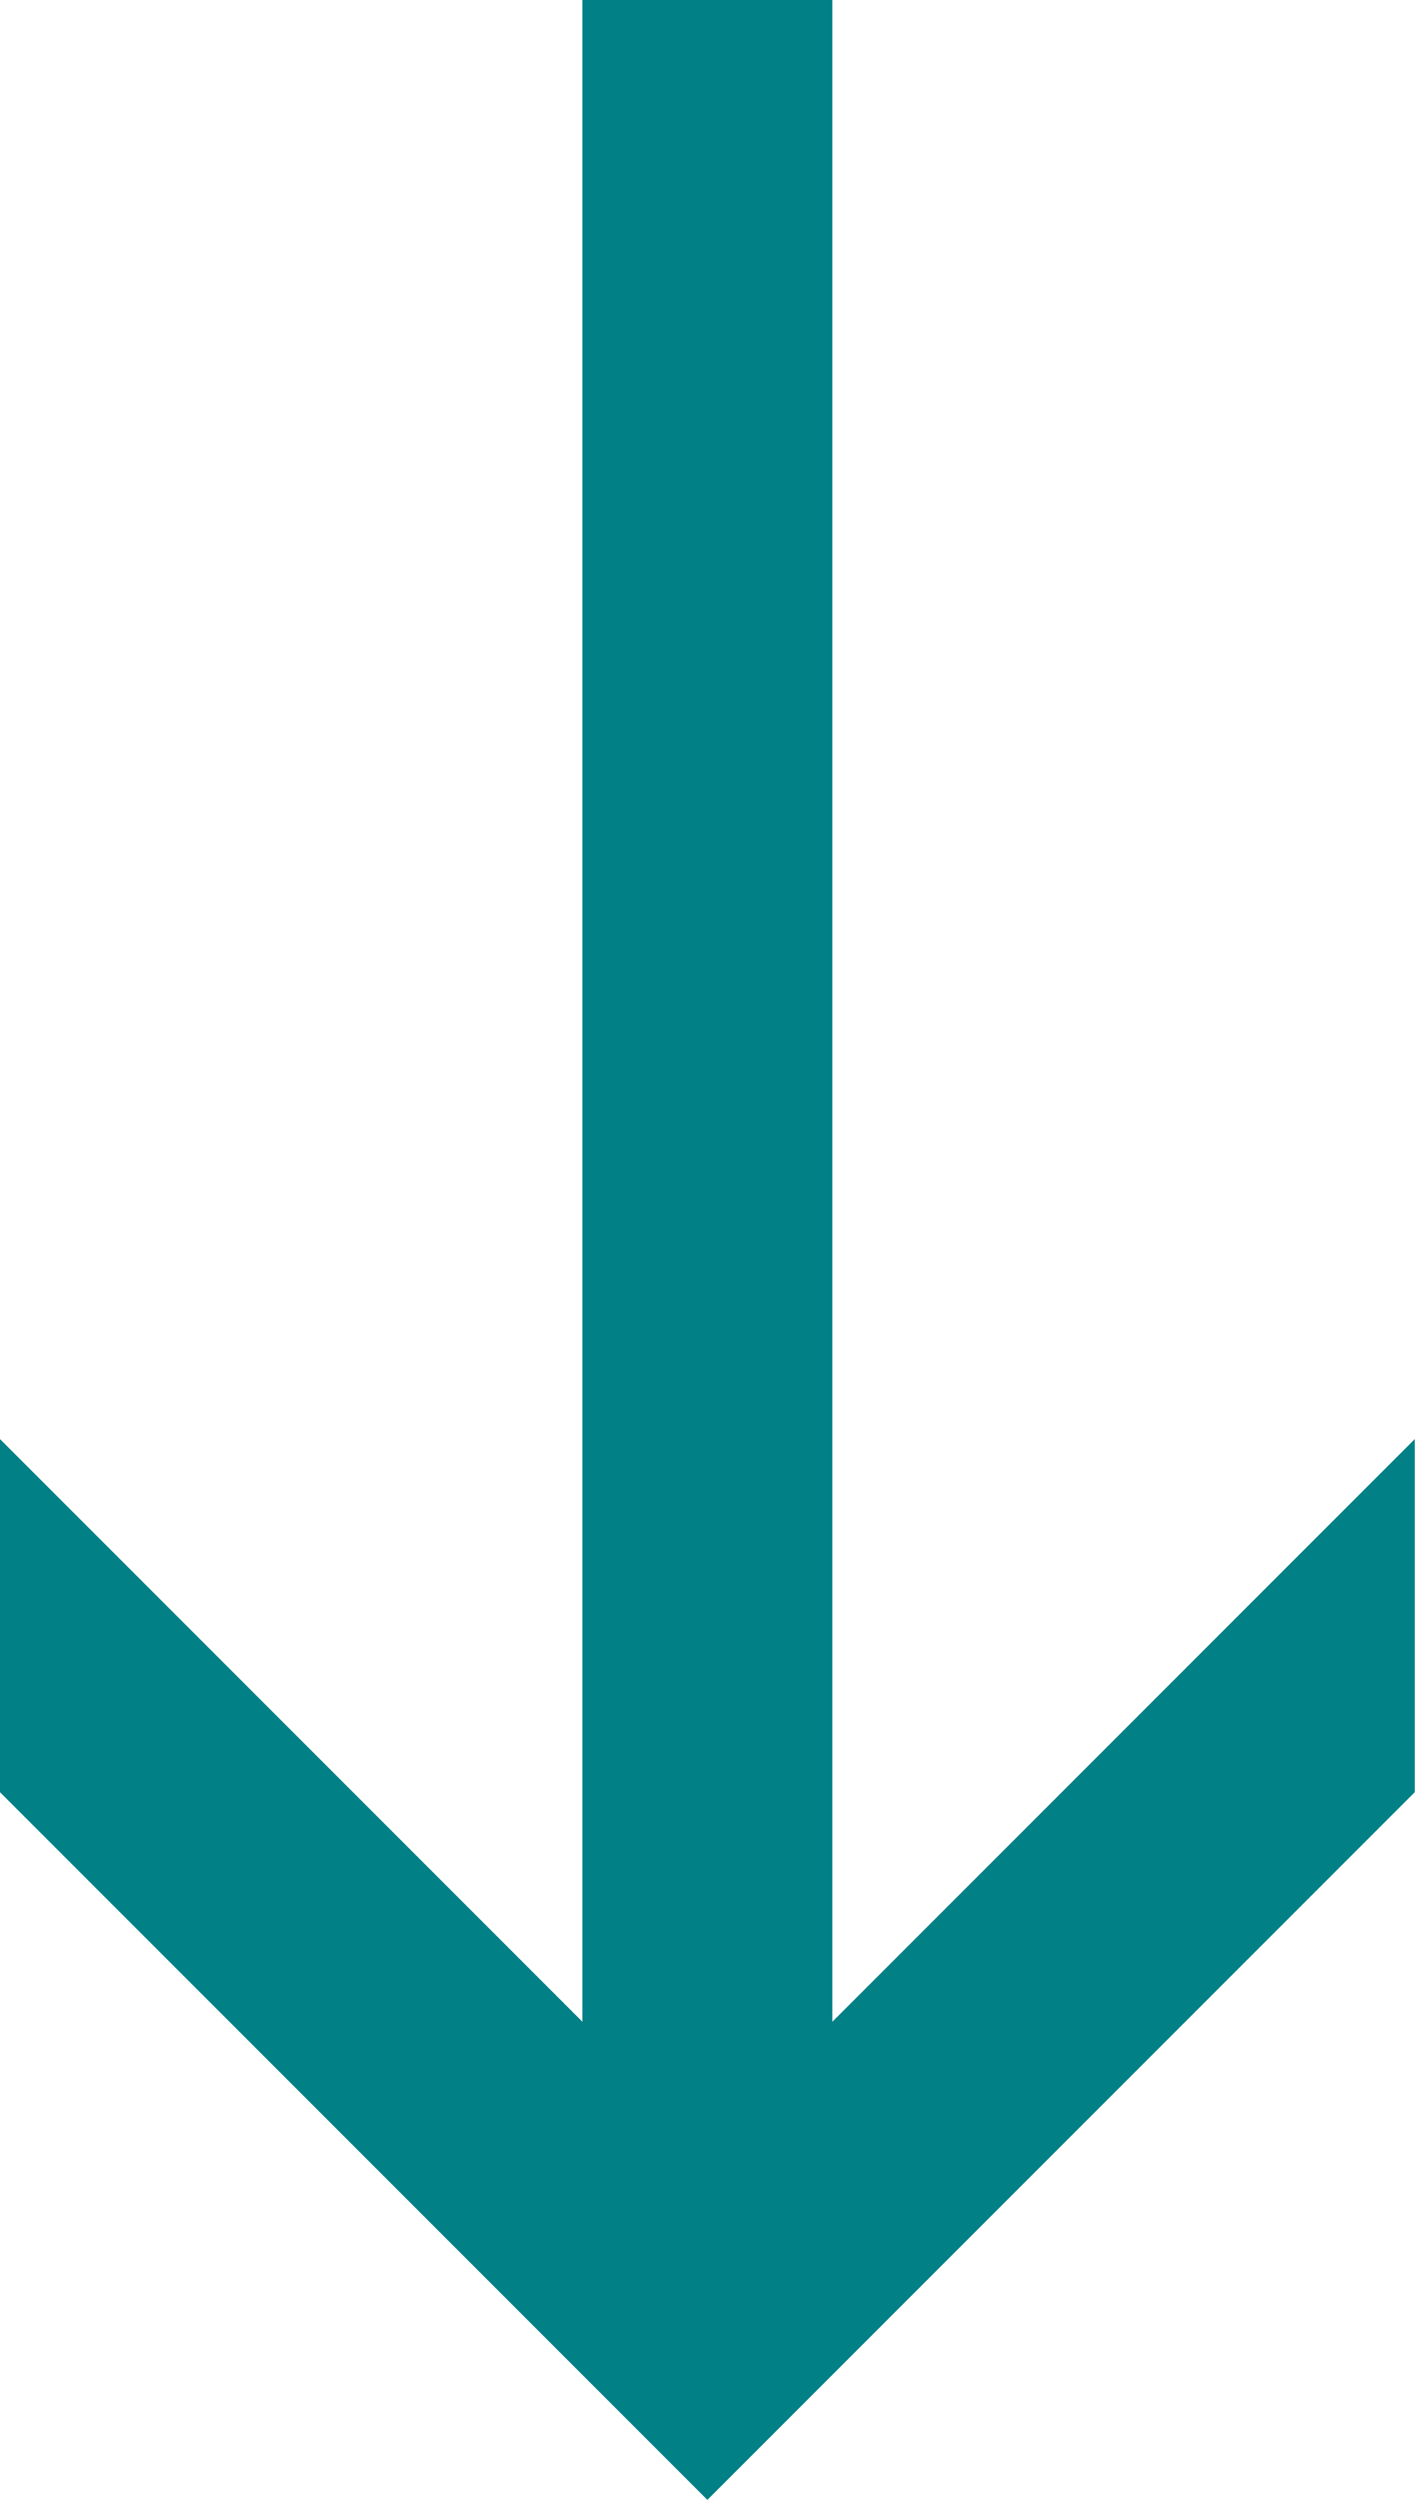<svg xmlns="http://www.w3.org/2000/svg" width="5.729" height="10.117" viewBox="0 0 5.729 10.117">
  <g id="arrow-down" transform="translate(-1507.136 -54.883)">
    <path id="Path_12209" data-name="Path 12209" d="M0,0-2.864-2.864V-4.293L-.506-1.935v-8.183H.506v8.183L2.864-4.293v1.429Z" transform="translate(1510 65)" fill="#018086"/>
  </g>
</svg>

